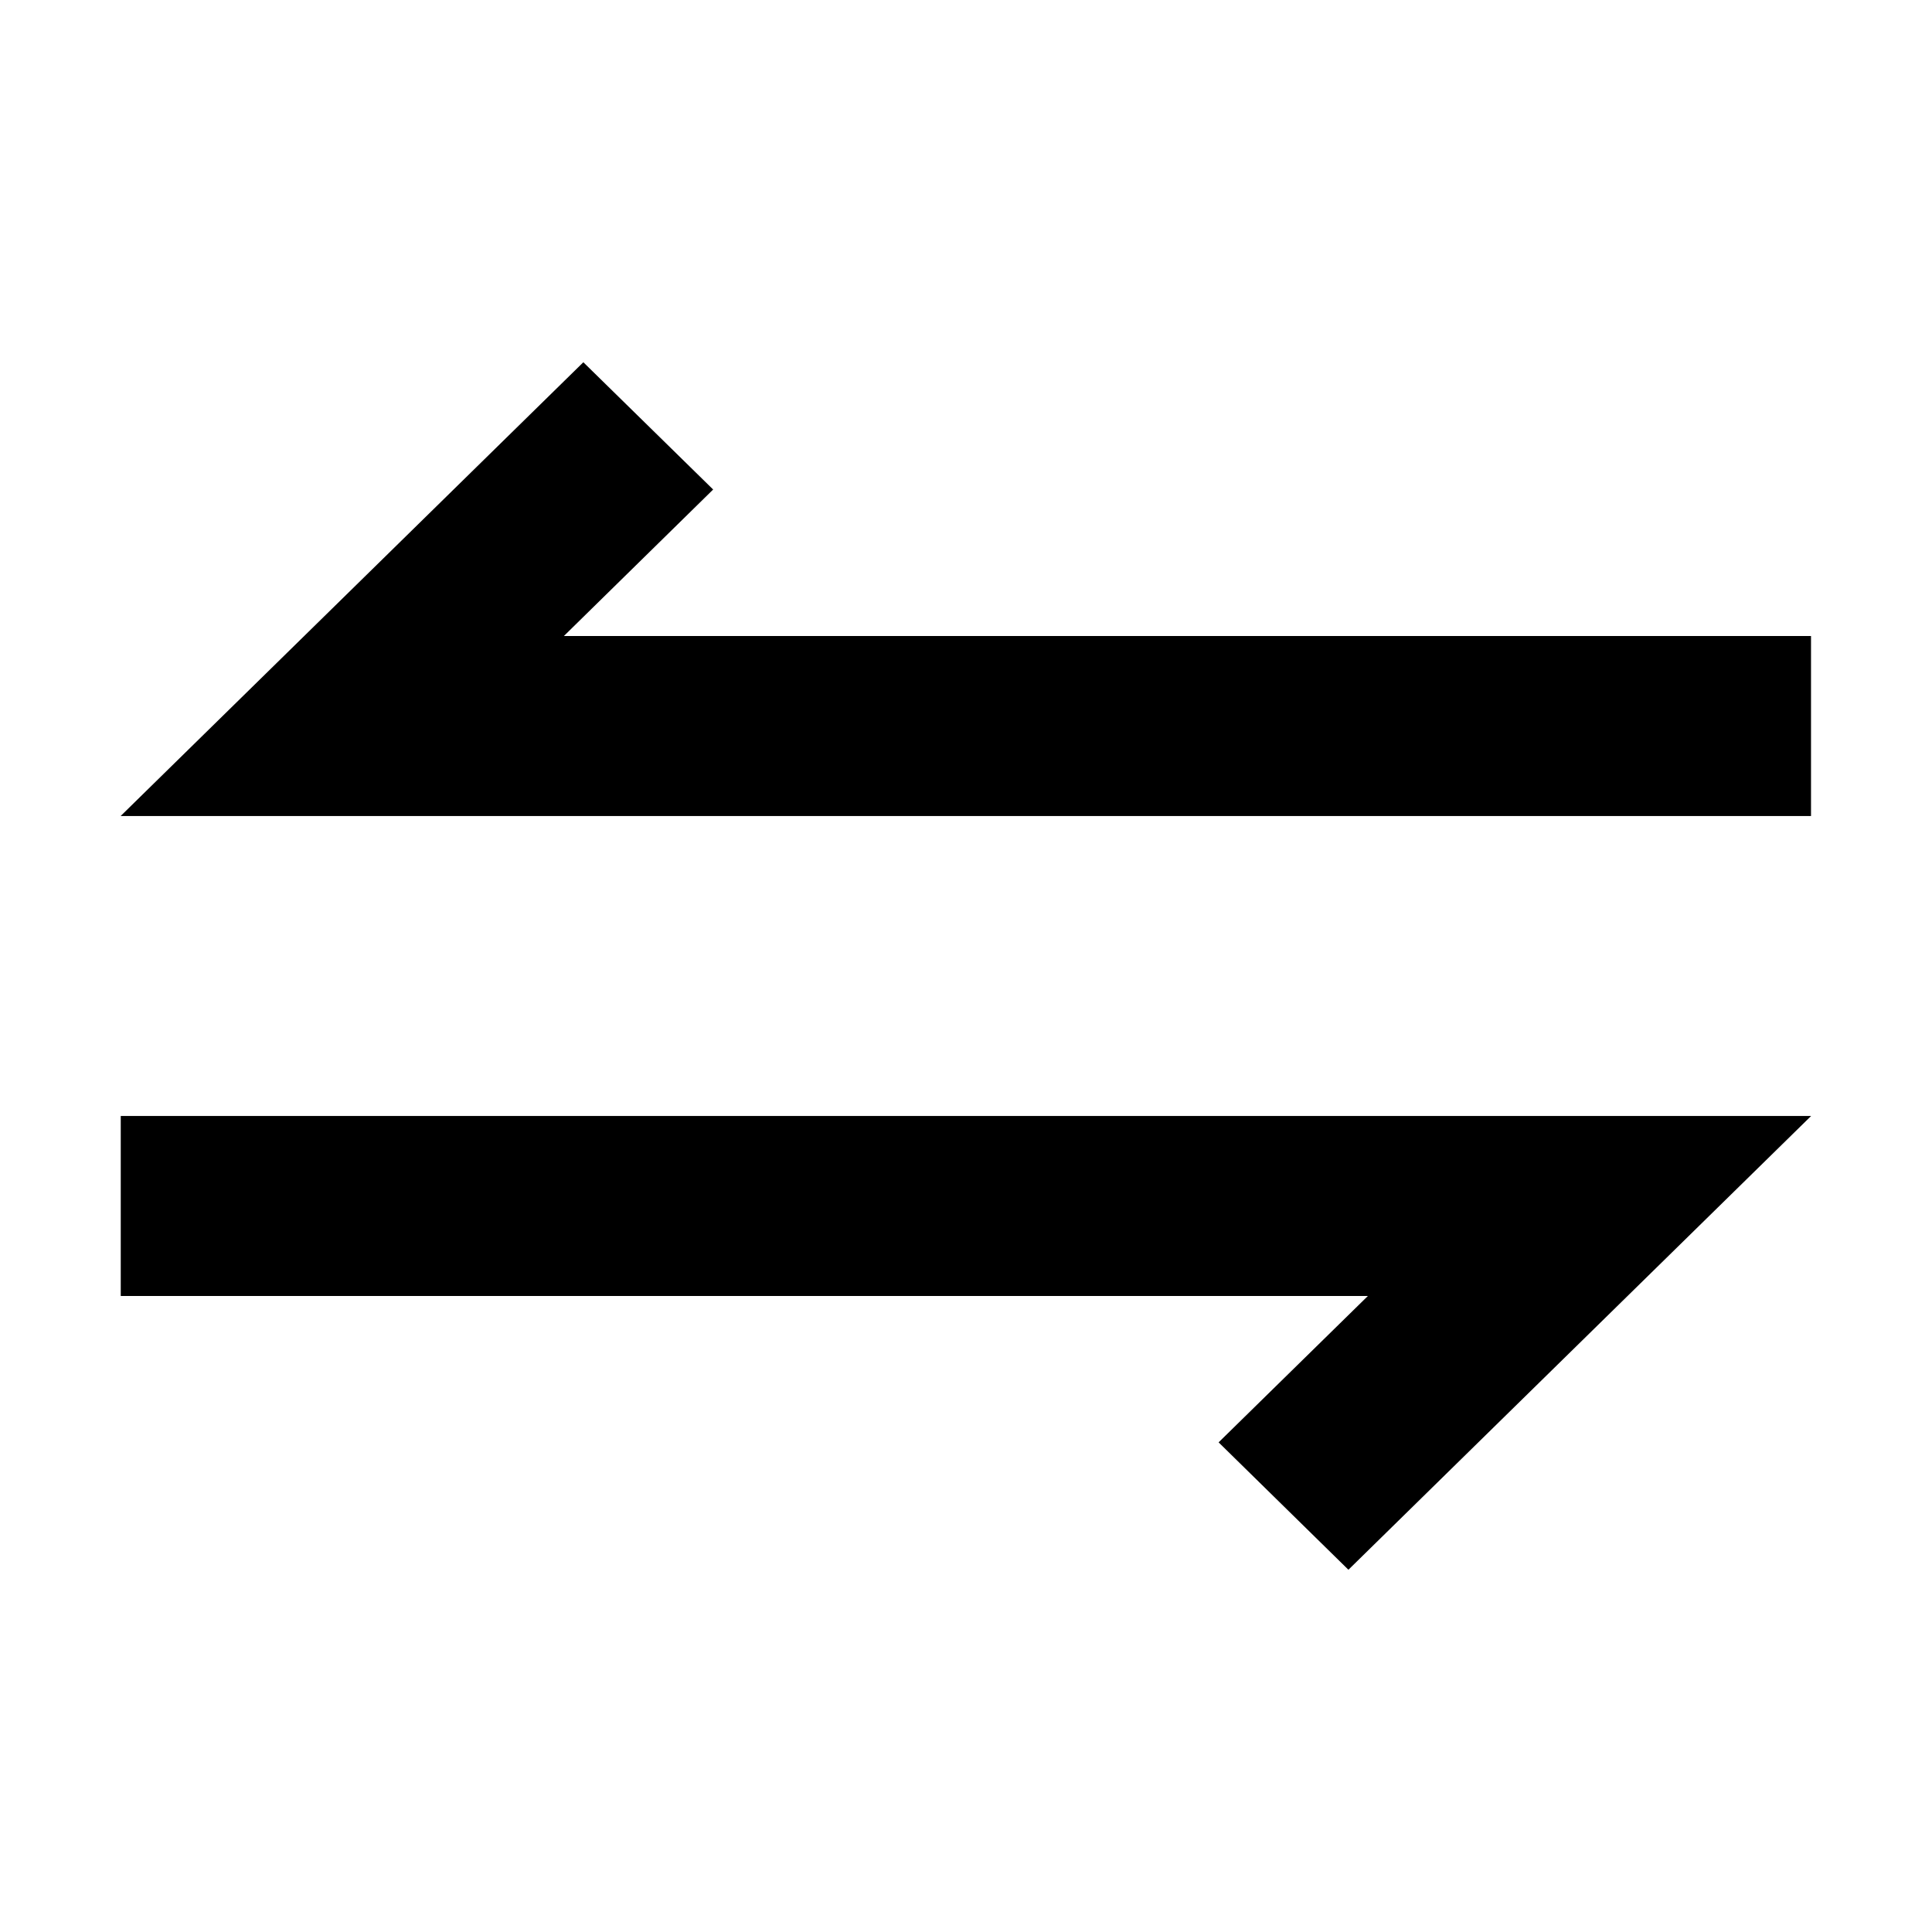 <svg width="16" height="16" viewBox="0 0 16 16" fill="none" xmlns="http://www.w3.org/2000/svg">
<path fill-rule="evenodd" clip-rule="evenodd" d="M5.906 4.054L4.831 3L0.999 6.758H14.998V5.267H4.67L5.906 4.054ZM14.999 9.242H1V10.733H11.328L10.092 11.945L11.167 13L14.999 9.242Z" fill="black"/>
</svg>
